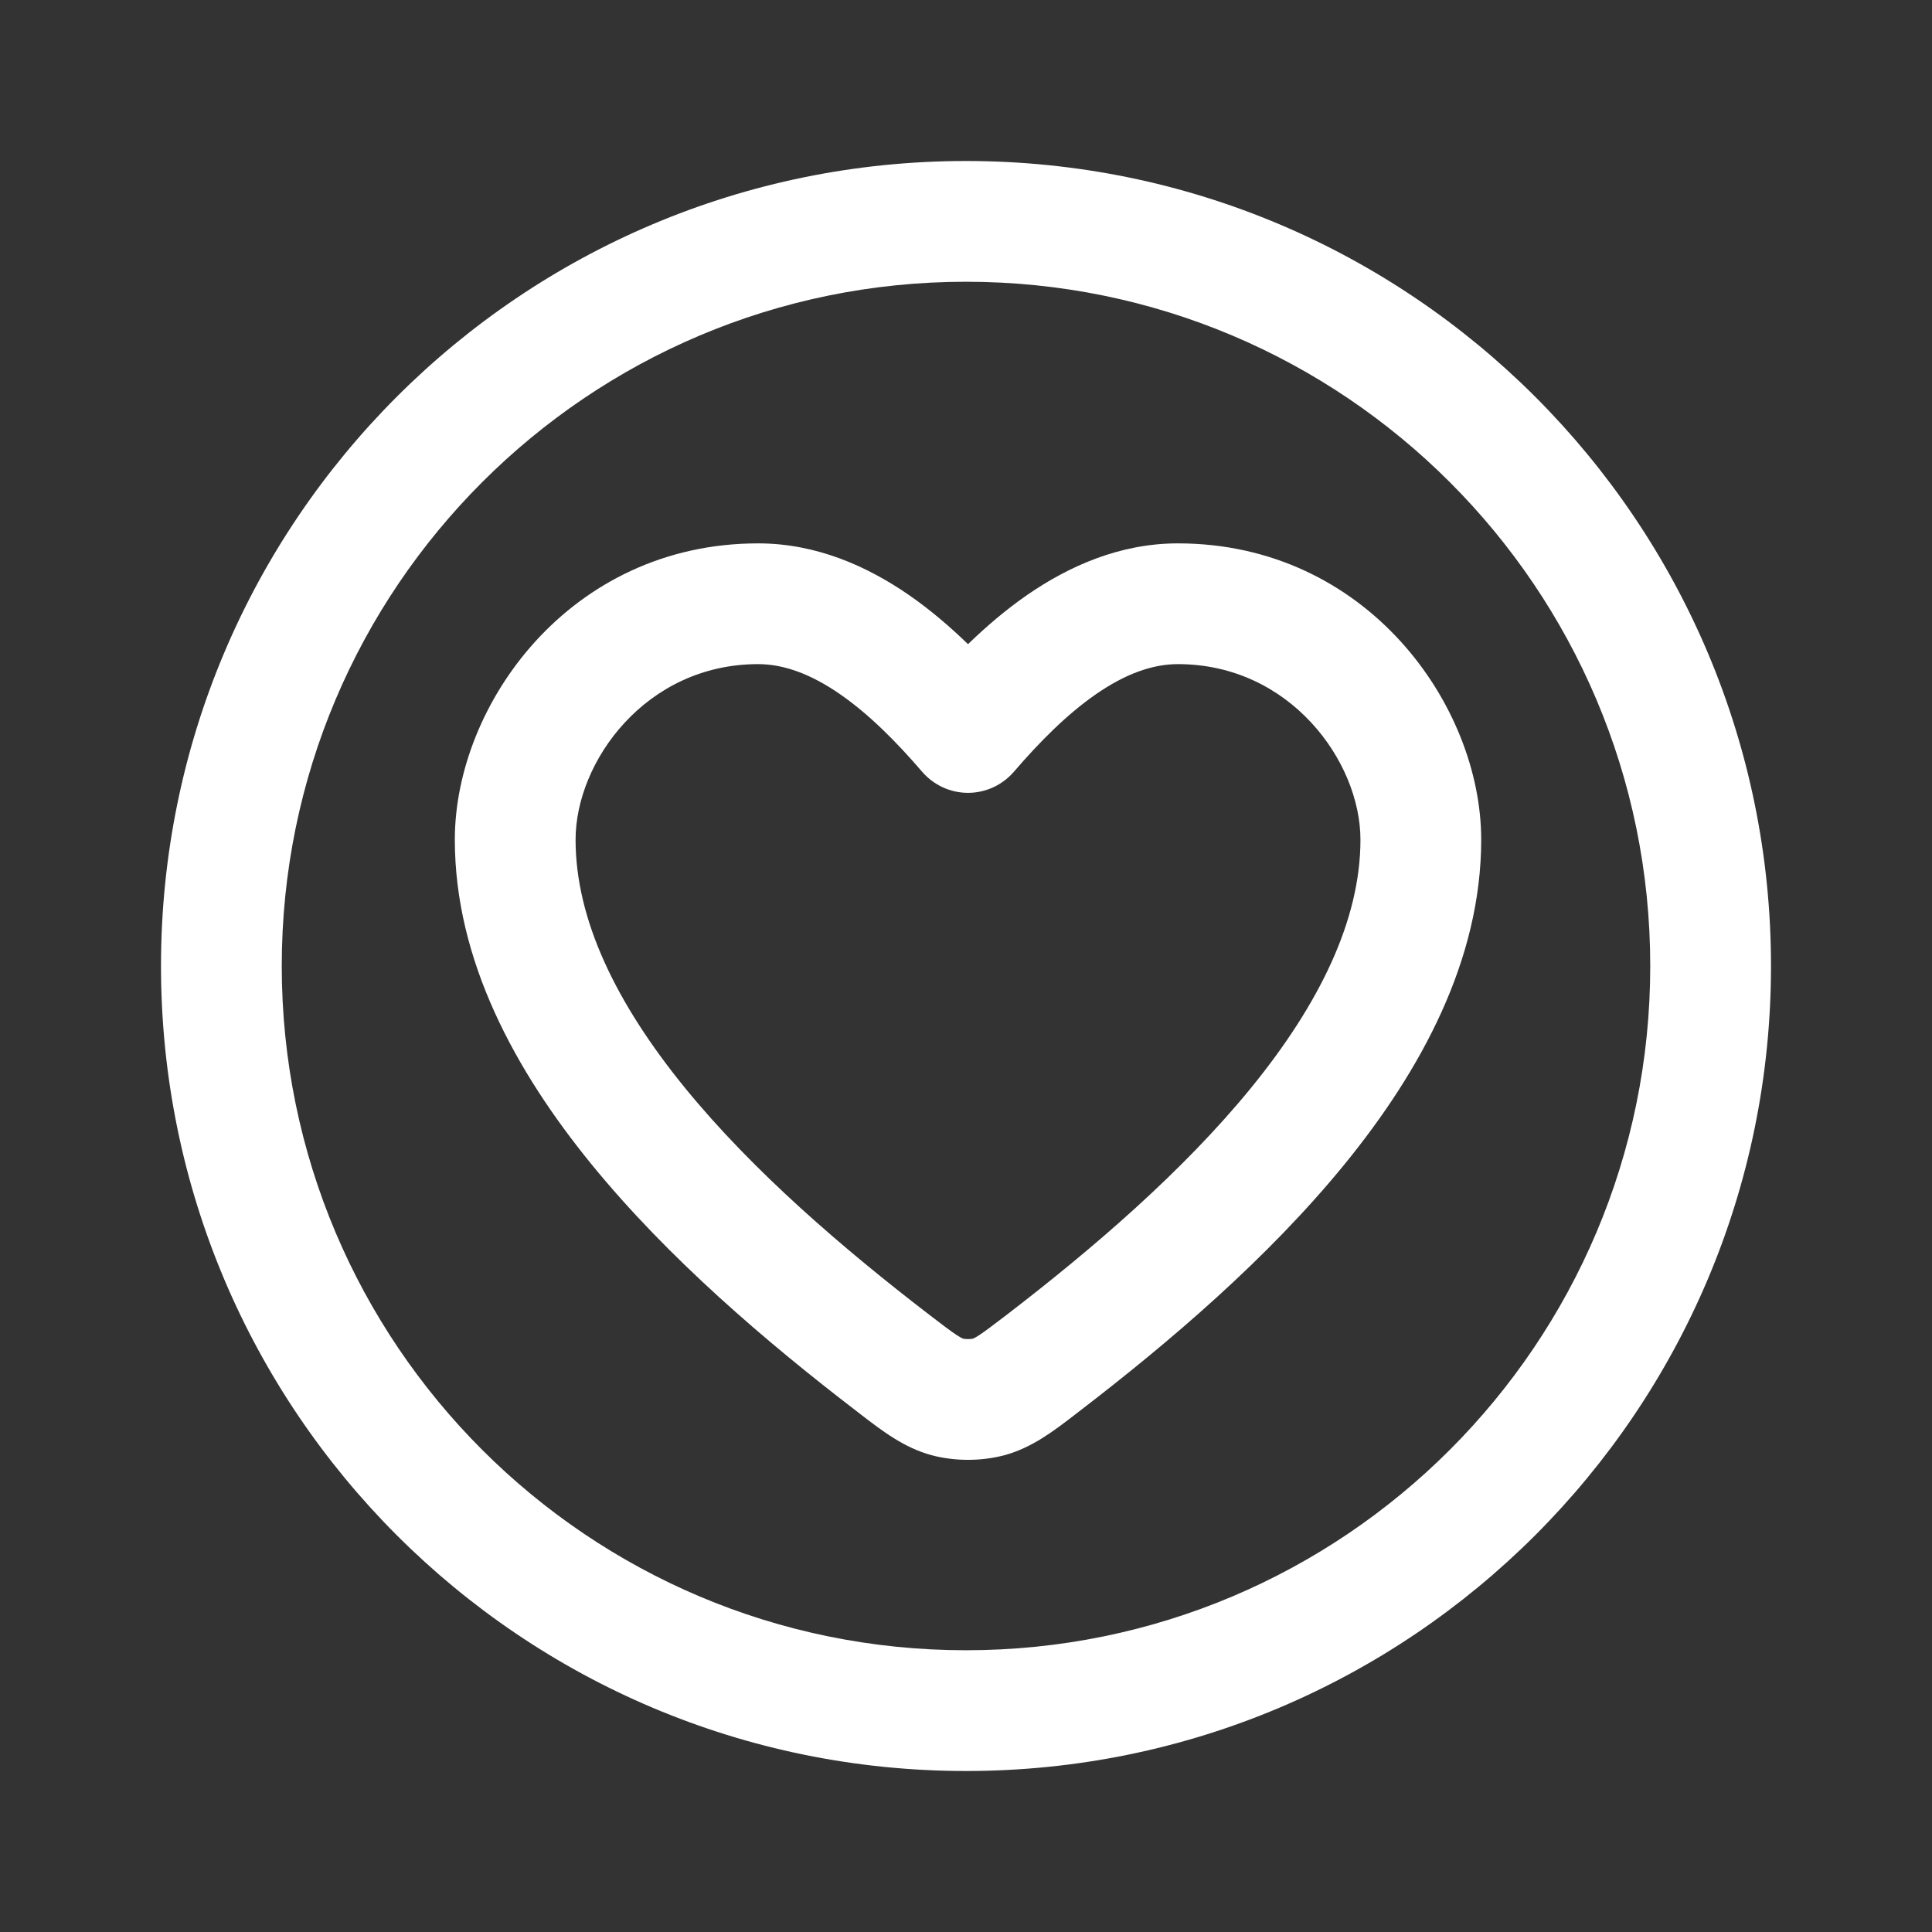 <svg width="24" height="24" viewBox="0 0 24 24" fill="none" xmlns="http://www.w3.org/2000/svg">
<rect x="0" y="0" width="24" height="24" fill="#333333" stroke="none"/>
<path fill-rule="evenodd" clip-rule="evenodd" d="M9.418 6.75C7.074 6.75 5.65 8.758 5.65 10.431C5.65 11.927 6.399 13.299 7.346 14.461C8.301 15.633 9.528 16.677 10.638 17.528L10.7 17.576C10.955 17.772 11.231 17.985 11.572 18.077C11.862 18.154 12.188 18.154 12.478 18.077C12.819 17.985 13.095 17.772 13.35 17.576L13.412 17.528C14.521 16.677 15.749 15.633 16.704 14.461C17.651 13.299 18.4 11.927 18.4 10.431C18.4 8.758 16.976 6.75 14.632 6.75C13.908 6.75 13.276 7.035 12.761 7.39C12.495 7.574 12.249 7.785 12.025 8.002C11.801 7.785 11.555 7.574 11.289 7.39C10.774 7.035 10.142 6.75 9.418 6.75ZM7.15 10.431C7.15 9.462 8.021 8.25 9.418 8.25C9.739 8.25 10.076 8.375 10.436 8.624C10.797 8.874 11.139 9.219 11.456 9.588C11.599 9.753 11.806 9.849 12.025 9.849C12.243 9.849 12.451 9.753 12.594 9.588C12.911 9.219 13.253 8.874 13.614 8.624C13.974 8.375 14.311 8.25 14.632 8.25C16.028 8.25 16.9 9.462 16.9 10.431C16.9 11.426 16.394 12.467 15.541 13.514C14.695 14.551 13.575 15.512 12.499 16.338C12.33 16.467 12.236 16.538 12.162 16.587C12.129 16.608 12.11 16.618 12.1 16.623C12.095 16.625 12.091 16.627 12.091 16.627L12.09 16.628C12.054 16.637 11.996 16.637 11.96 16.628L11.958 16.627C11.958 16.627 11.955 16.625 11.95 16.623C11.94 16.618 11.921 16.608 11.888 16.587C11.813 16.538 11.719 16.467 11.551 16.338C10.475 15.512 9.355 14.551 8.509 13.514C7.656 12.467 7.15 11.426 7.15 10.431Z" fill="white"/>
<path fill-rule="evenodd" clip-rule="evenodd" d="M12 2C6.477 2 2 6.477 2 12C2 17.523 6.477 22 12 22C17.523 22 22 17.523 22 12C22 6.477 17.523 2 12 2ZM3.5 12C3.5 7.306 7.306 3.5 12 3.5C16.694 3.5 20.5 7.306 20.5 12C20.5 16.694 16.694 20.5 12 20.5C7.306 20.5 3.5 16.694 3.5 12Z" fill="white"/>
</svg>
